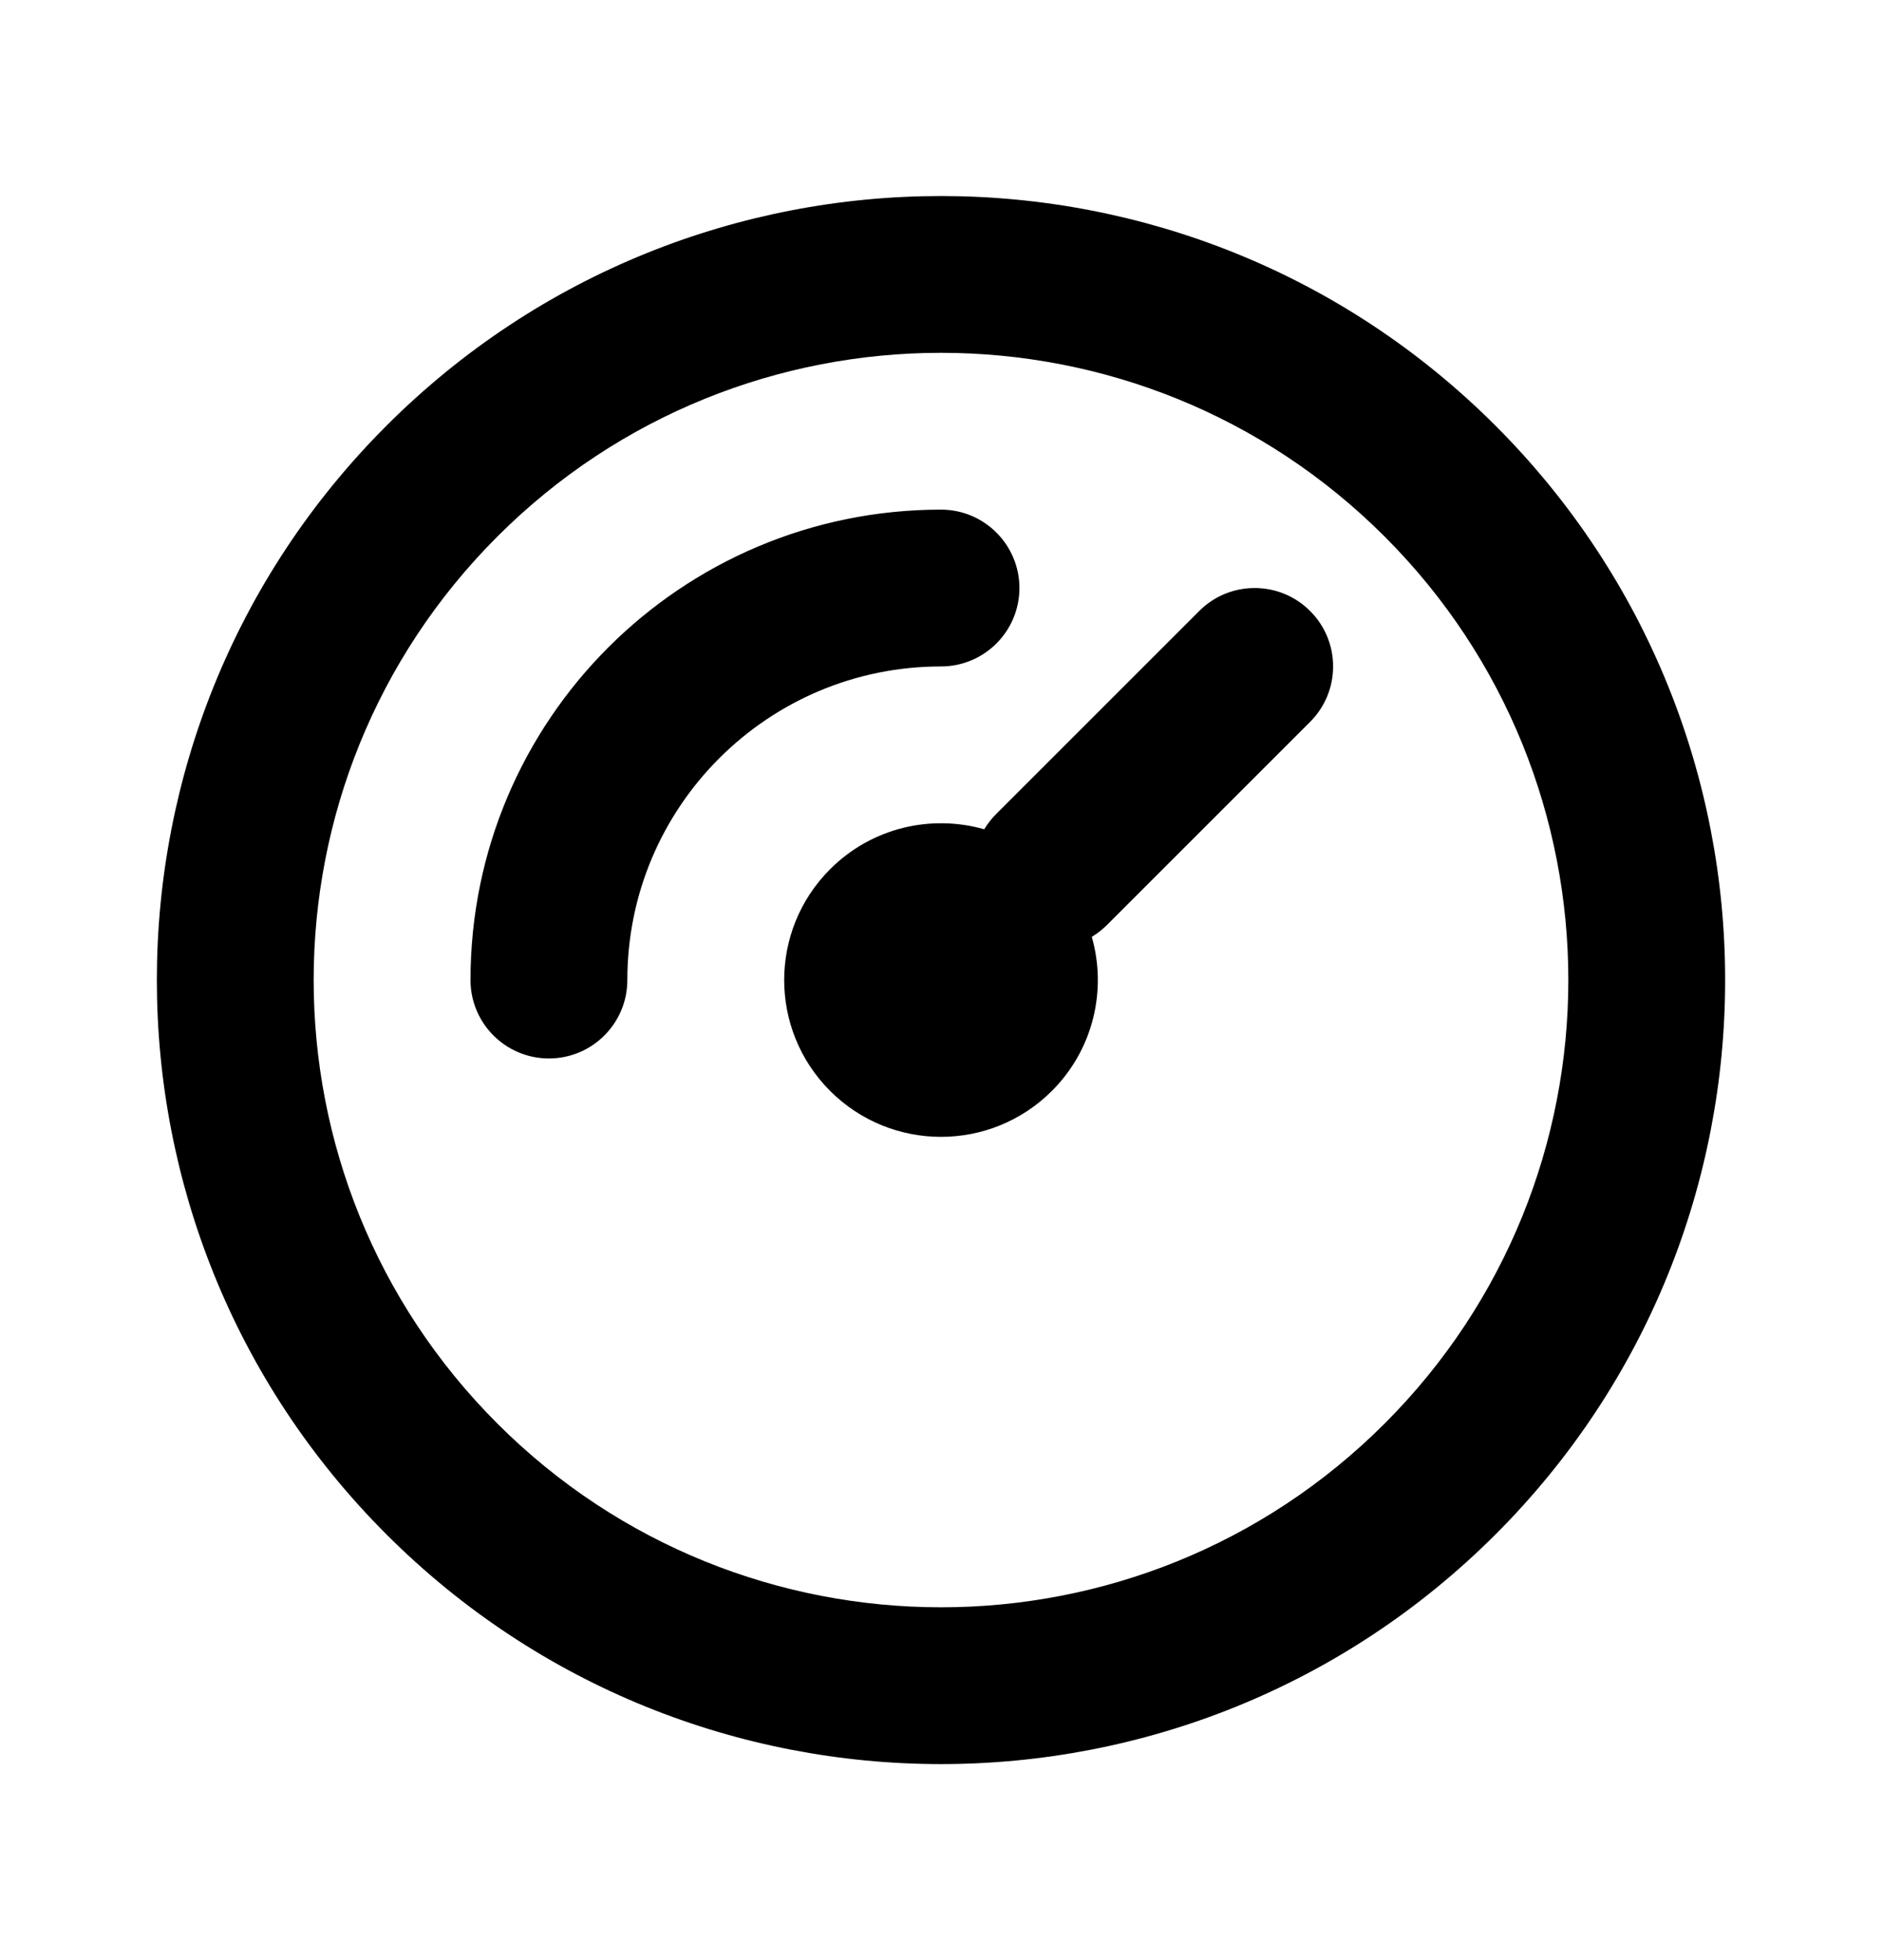<svg xmlns="http://www.w3.org/2000/svg" width="24" height="25" viewBox="0 0 24 25">
  <path d="M12.551,10.577 C12.593,10.508 12.643,10.443 12.703,10.383 L15.293,7.793 C15.683,7.402 16.317,7.402 16.707,7.793 C17.098,8.183 17.098,8.817 16.707,9.207 L14.117,11.797 C14.057,11.857 13.992,11.907 13.923,11.949 C14.116,12.625 13.946,13.382 13.414,13.914 C12.633,14.695 11.367,14.695 10.586,13.914 C9.805,13.133 9.805,11.867 10.586,11.086 C11.118,10.554 11.875,10.384 12.551,10.577 L12.551,10.577 Z M4.929,5.429 C8.834,1.524 15.166,1.524 19.071,5.429 C22.976,9.334 22.976,15.666 19.071,19.571 C15.166,23.476 8.834,23.476 4.929,19.571 C1.024,15.666 1.024,9.334 4.929,5.429 Z M17.657,18.157 C20.781,15.033 20.781,9.967 17.657,6.843 C14.533,3.719 9.467,3.719 6.343,6.843 C3.219,9.967 3.219,15.033 6.343,18.157 C9.467,21.281 14.533,21.281 17.657,18.157 Z M8,12.5 C8,13.052 7.552,13.5 7,13.5 C6.448,13.5 6,13.052 6,12.5 C6,9.186 8.686,6.5 12,6.5 C12.552,6.5 13,6.948 13,7.5 C13,8.052 12.552,8.5 12,8.5 C9.791,8.5 8,10.291 8,12.5 Z"/>
</svg>
